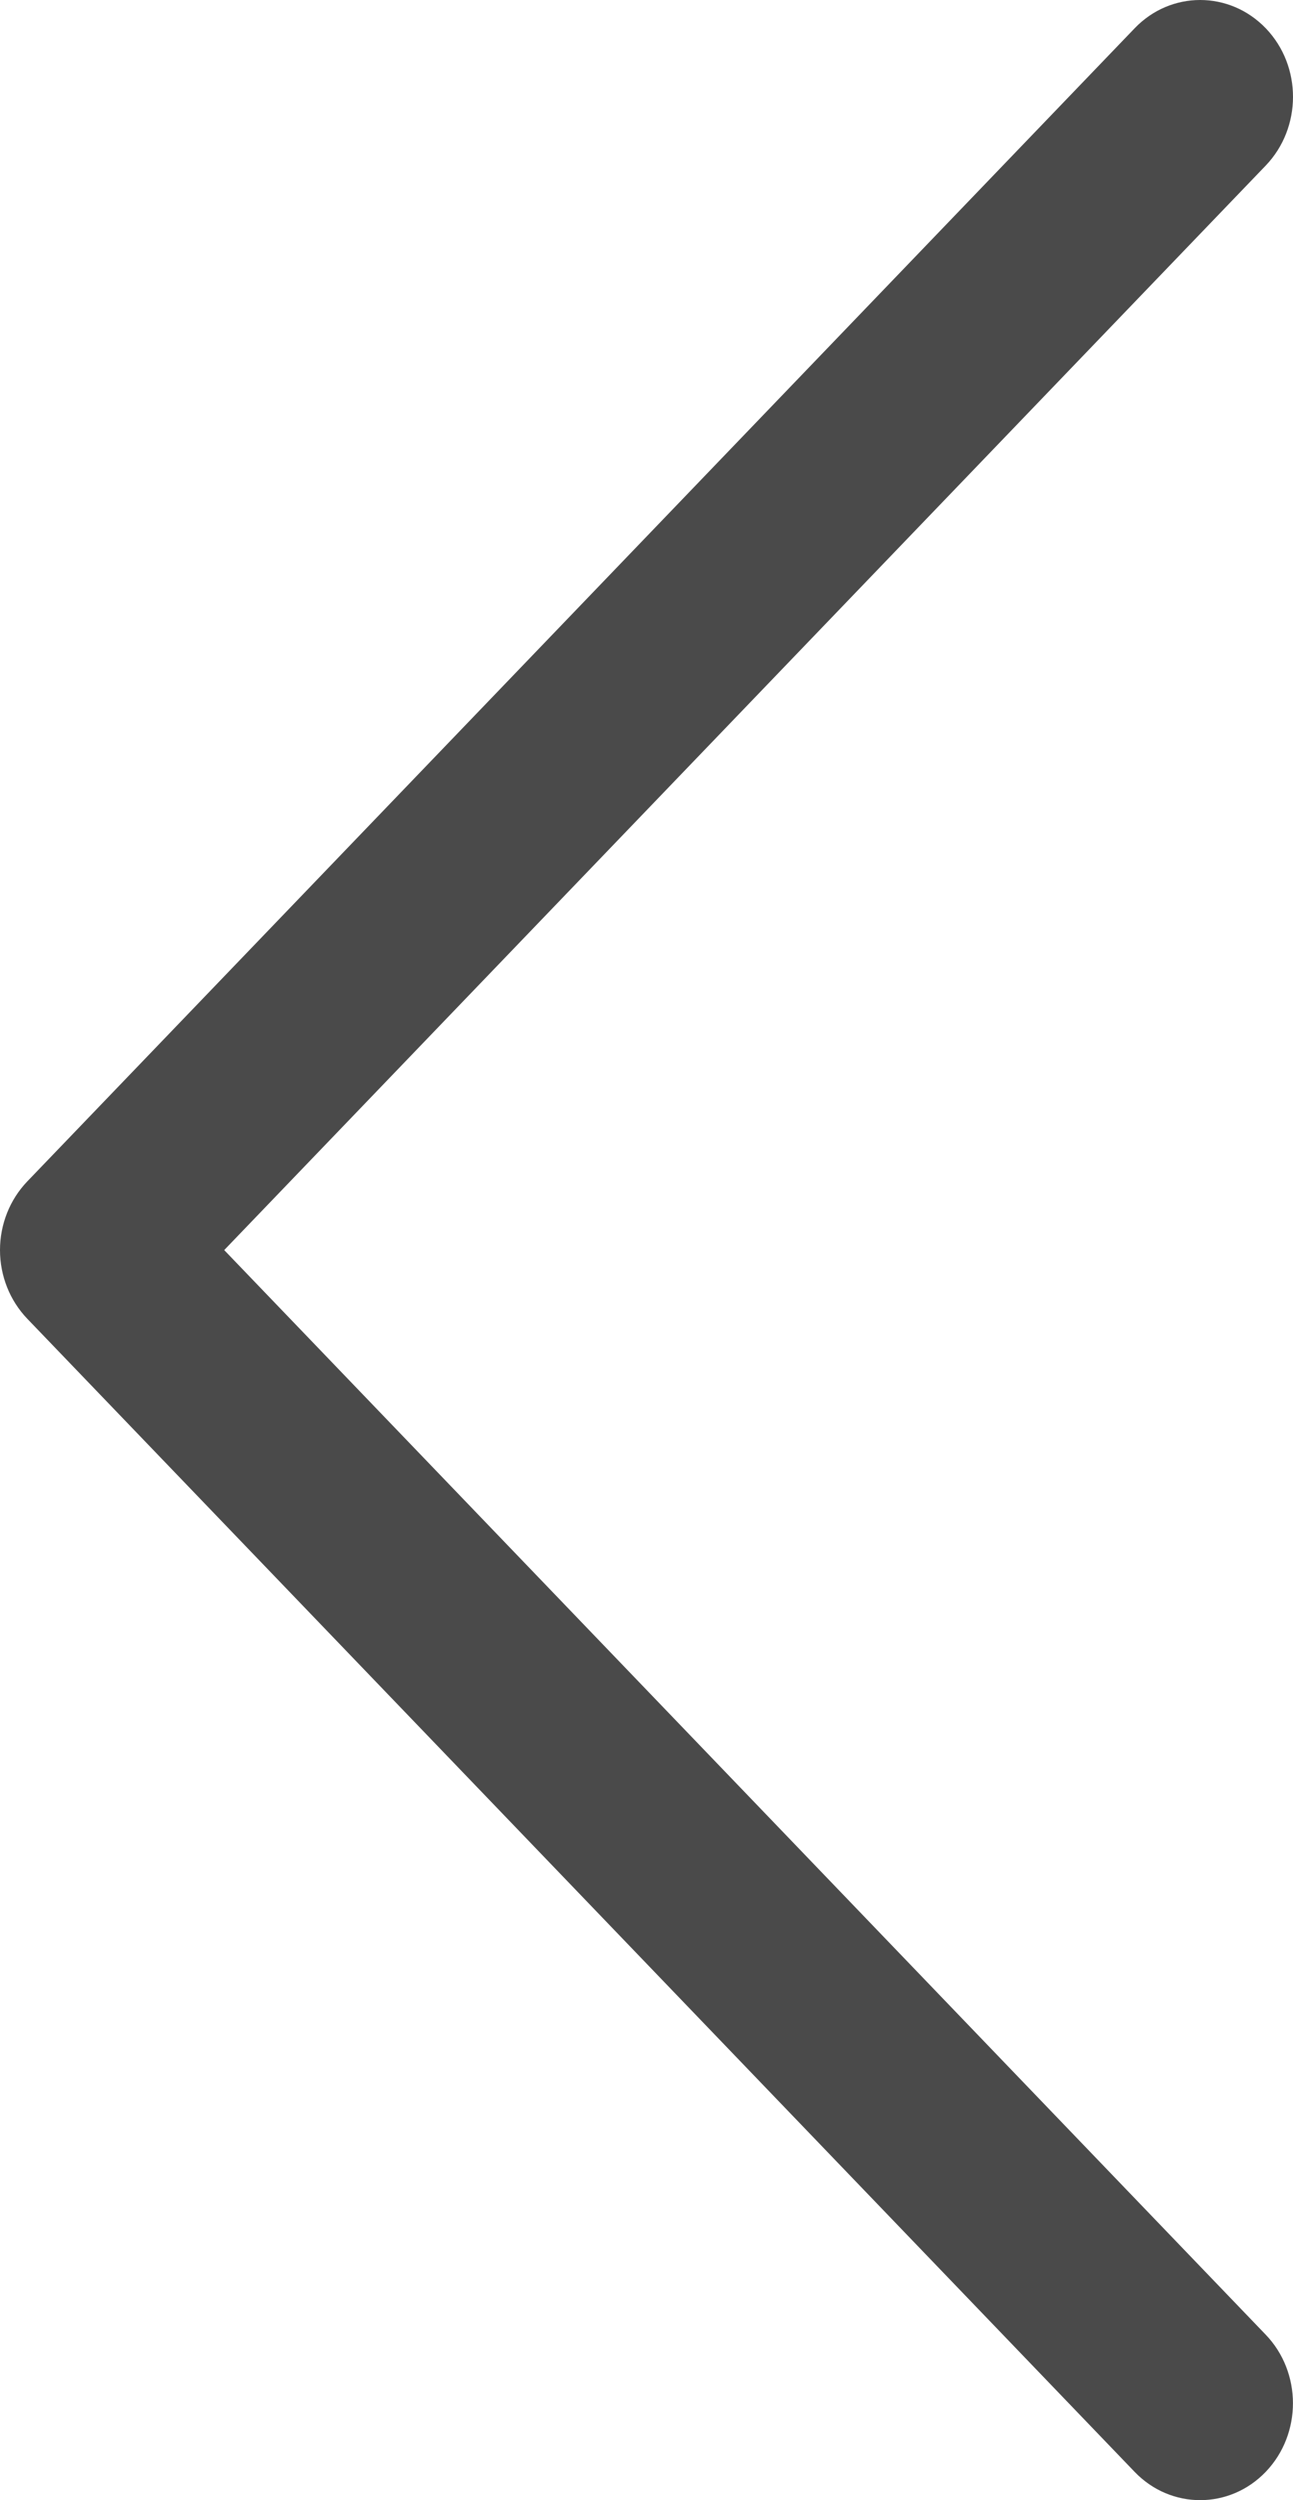 <svg width="15" height="29" viewBox="0 0 15 29" fill="black" xmlns="http://www.w3.org/2000/svg">
<path fill-rule="evenodd" clip-rule="evenodd" d="M0.316 15.296L13.163 28.672C13.584 29.11 14.265 29.109 14.685 28.67C15.105 28.23 15.104 27.518 14.683 27.08L2.601 14.5L14.684 1.92C15.104 1.481 15.106 0.77 14.686 0.33C14.475 0.11 14.199 0 13.923 0C13.648 0 13.373 0.109 13.163 0.328L0.316 13.704C0.114 13.915 0 14.201 0 14.5C0 14.799 0.114 15.085 0.316 15.296Z" fill="#4A4A4A"/>
</svg>
